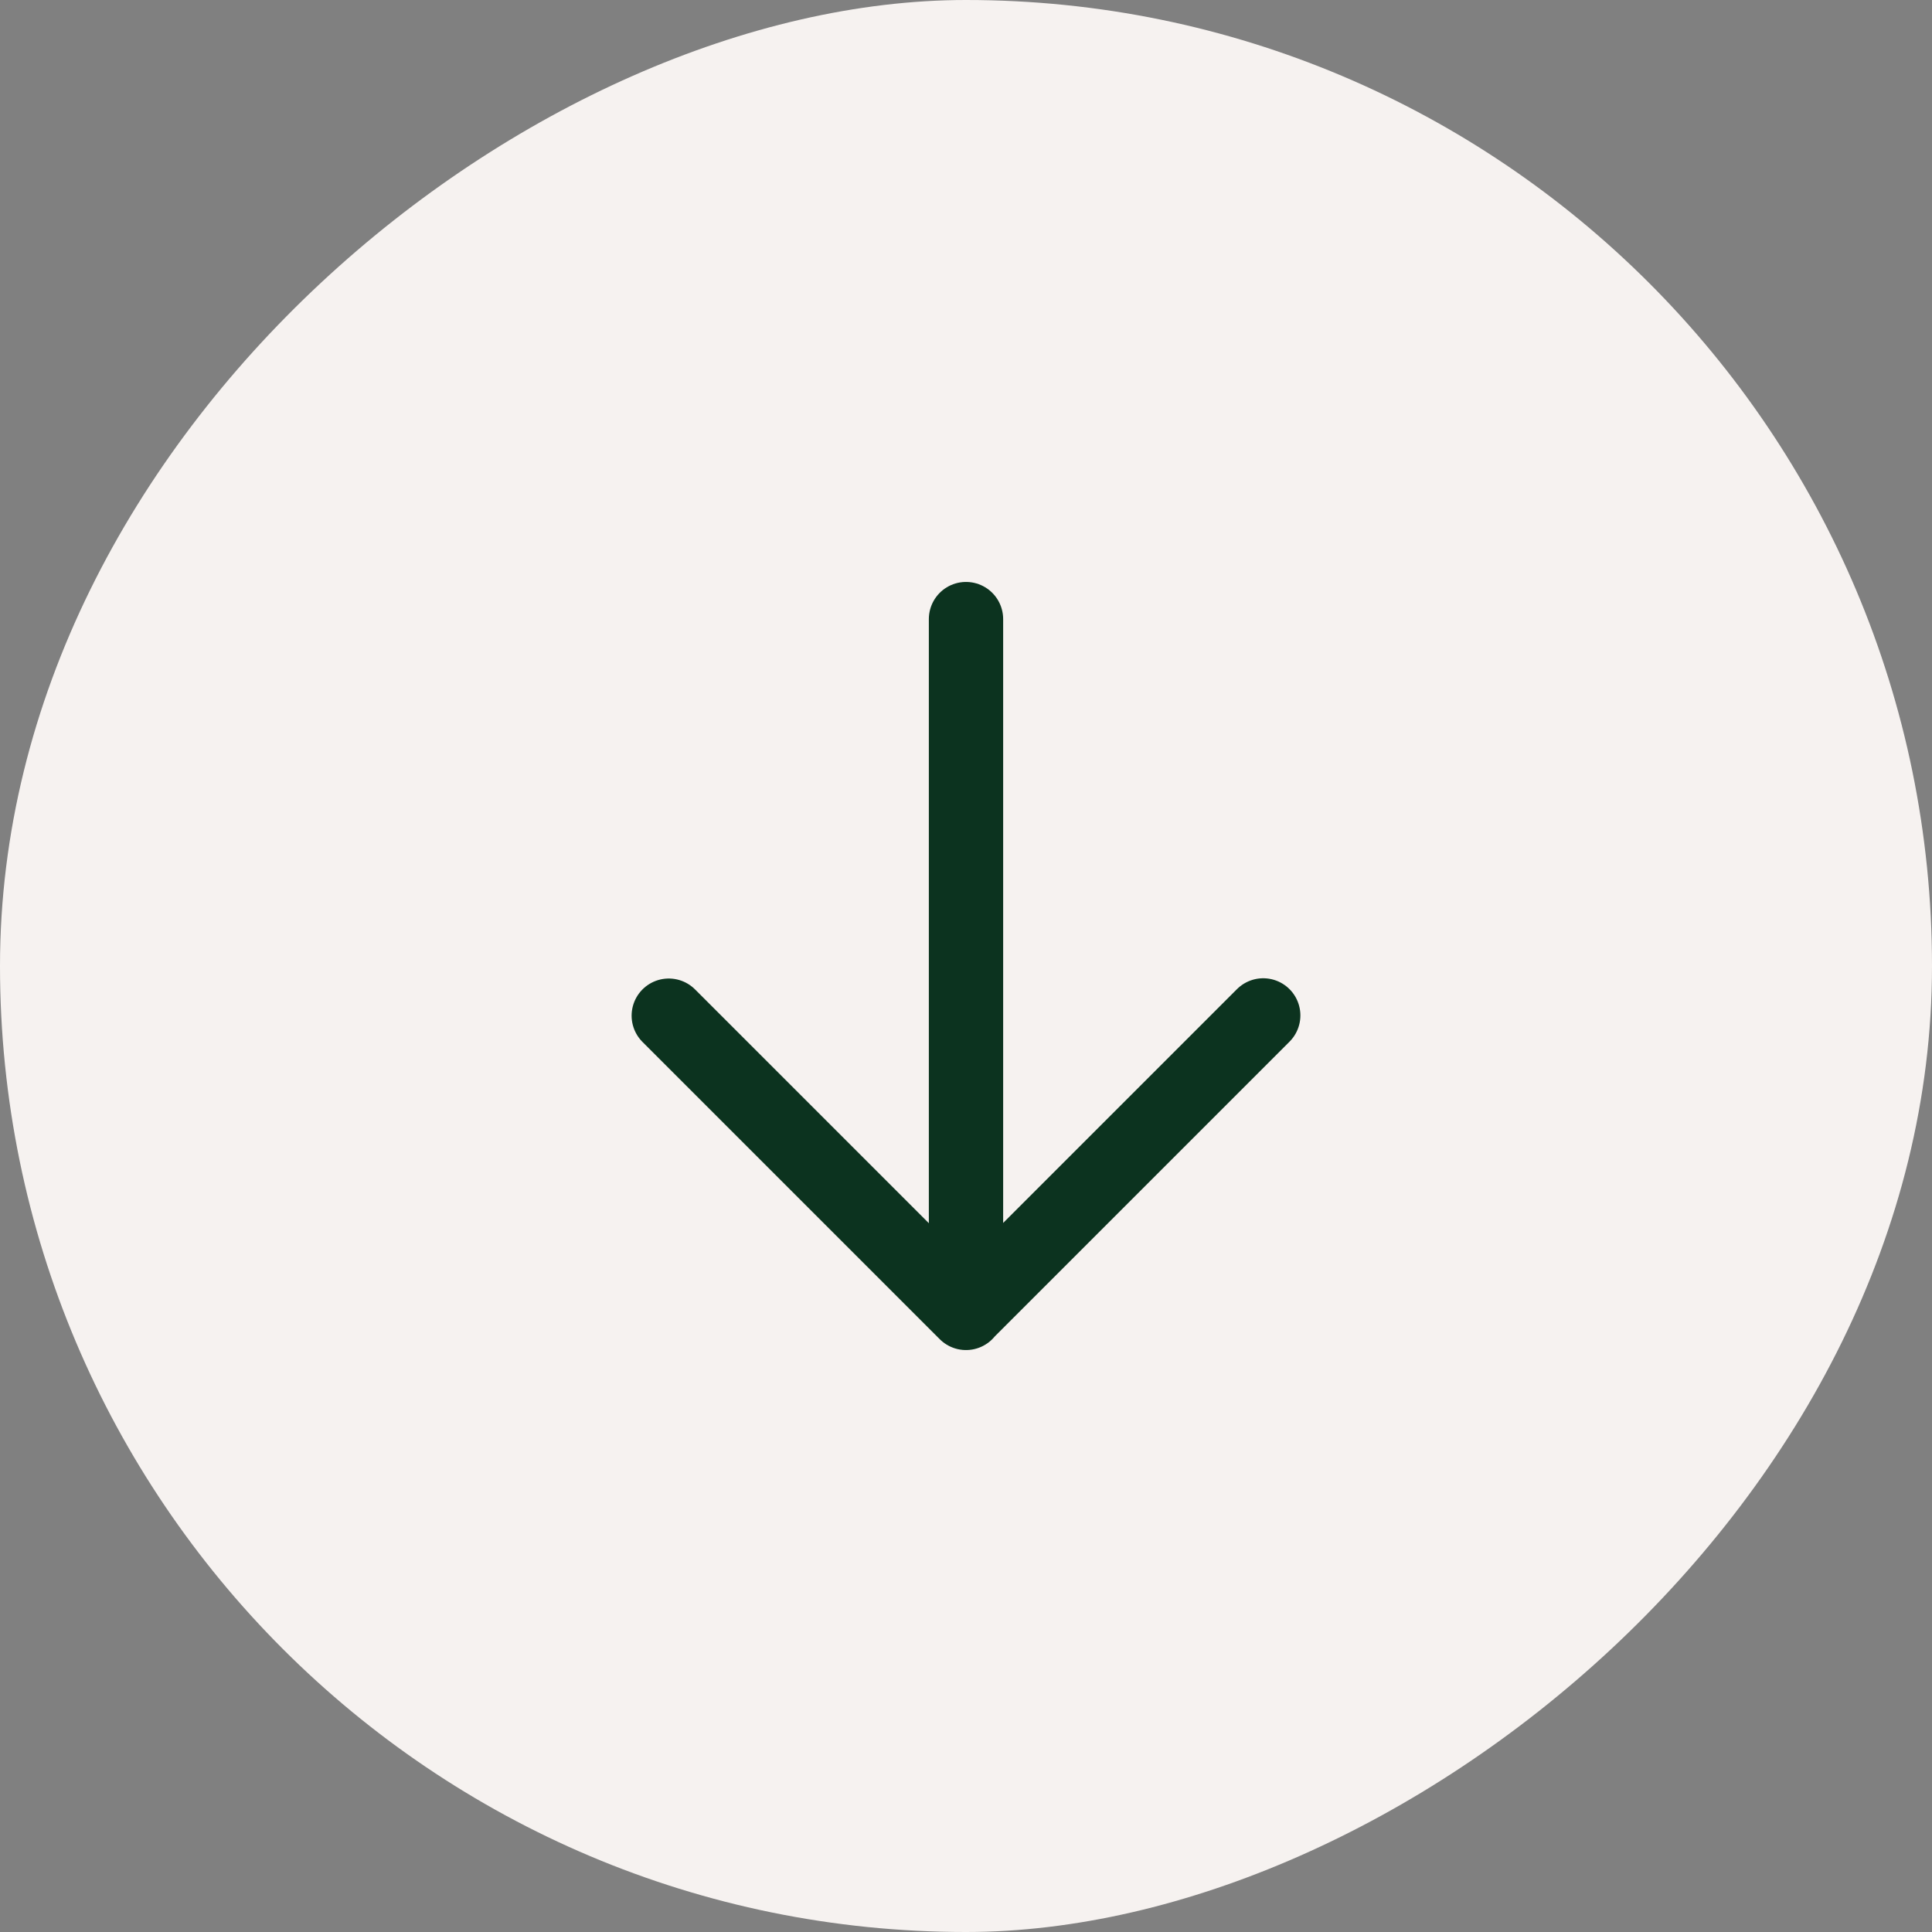<svg width="52" height="52" viewBox="0 0 52 52" fill="none" xmlns="http://www.w3.org/2000/svg">
<rect x="0" y="0" width="52" height="52" fill="#808080" stroke="none"/>
<rect x="52" width="52" height="52" rx="26" transform="rotate(90 52 0)" fill="#F6F2F0"/>
<path d="M26 16.663L26 35.33L34 27.33M26 35.337L18 27.337" stroke="#0C331F" stroke-width="2" stroke-linecap="round" stroke-linejoin="round"/>
</svg>
